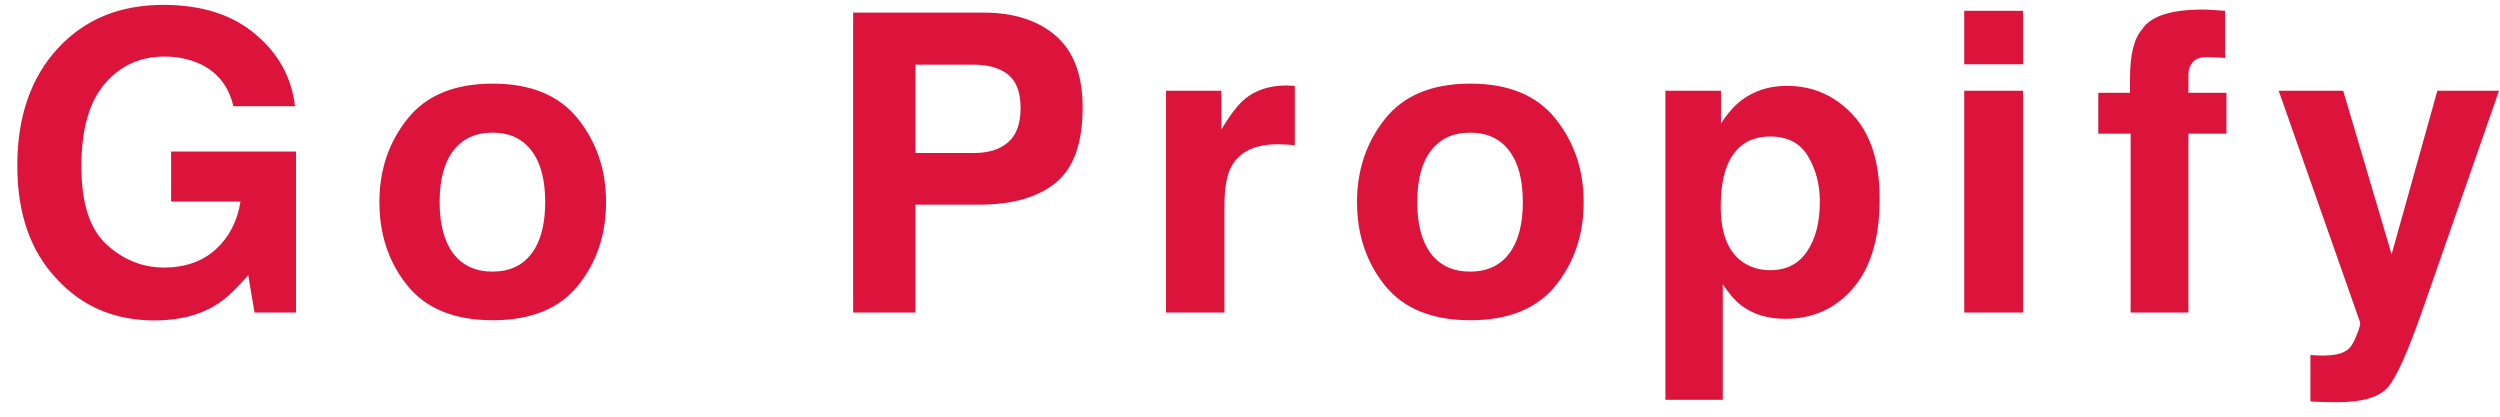 <svg width="120" height="20" viewBox="0 0 120 20" fill="none" xmlns="http://www.w3.org/2000/svg">
<path d="M11.201 5.098C10.973 4.115 10.417 3.428 9.531 3.037C9.036 2.822 8.486 2.715 7.881 2.715C6.722 2.715 5.768 3.154 5.02 4.033C4.277 4.906 3.906 6.221 3.906 7.979C3.906 9.749 4.31 11.003 5.117 11.738C5.924 12.474 6.842 12.842 7.871 12.842C8.88 12.842 9.707 12.552 10.352 11.973C10.996 11.387 11.393 10.622 11.543 9.678H8.213V7.275H14.209V15H12.217L11.914 13.203C11.335 13.887 10.814 14.368 10.352 14.648C9.557 15.137 8.581 15.381 7.422 15.381C5.514 15.381 3.952 14.72 2.734 13.398C1.465 12.07 0.83 10.254 0.83 7.949C0.83 5.618 1.471 3.75 2.754 2.344C4.036 0.938 5.732 0.234 7.842 0.234C9.671 0.234 11.139 0.7 12.246 1.631C13.359 2.555 13.997 3.711 14.16 5.098H11.201ZM23.641 13.037C24.454 13.037 25.079 12.747 25.516 12.168C25.952 11.588 26.17 10.765 26.17 9.697C26.17 8.63 25.952 7.809 25.516 7.236C25.079 6.657 24.454 6.367 23.641 6.367C22.827 6.367 22.199 6.657 21.756 7.236C21.32 7.809 21.102 8.63 21.102 9.697C21.102 10.765 21.32 11.588 21.756 12.168C22.199 12.747 22.827 13.037 23.641 13.037ZM29.09 9.697C29.09 11.26 28.641 12.598 27.742 13.711C26.844 14.818 25.48 15.371 23.65 15.371C21.821 15.371 20.457 14.818 19.559 13.711C18.66 12.598 18.211 11.26 18.211 9.697C18.211 8.161 18.66 6.829 19.559 5.703C20.457 4.577 21.821 4.014 23.65 4.014C25.48 4.014 26.844 4.577 27.742 5.703C28.641 6.829 29.09 8.161 29.09 9.697ZM48.988 5.186C48.988 4.437 48.79 3.903 48.393 3.584C48.002 3.265 47.452 3.105 46.742 3.105H43.94V7.344H46.742C47.452 7.344 48.002 7.171 48.393 6.826C48.79 6.481 48.988 5.934 48.988 5.186ZM51.967 5.166C51.967 6.865 51.537 8.066 50.678 8.77C49.818 9.473 48.591 9.824 46.996 9.824H43.94V15H40.951V0.605H47.221C48.666 0.605 49.818 0.977 50.678 1.719C51.537 2.461 51.967 3.61 51.967 5.166ZM61.779 4.102C61.831 4.102 61.874 4.105 61.906 4.111C61.945 4.111 62.027 4.115 62.15 4.121V6.973C61.975 6.953 61.818 6.94 61.682 6.934C61.545 6.927 61.434 6.924 61.35 6.924C60.23 6.924 59.478 7.288 59.094 8.018C58.879 8.428 58.772 9.059 58.772 9.912V15H55.969V4.355H58.625V6.211C59.055 5.501 59.429 5.016 59.748 4.756C60.269 4.32 60.946 4.102 61.779 4.102ZM70.566 13.037C71.38 13.037 72.005 12.747 72.441 12.168C72.878 11.588 73.096 10.765 73.096 9.697C73.096 8.63 72.878 7.809 72.441 7.236C72.005 6.657 71.38 6.367 70.566 6.367C69.753 6.367 69.124 6.657 68.682 7.236C68.245 7.809 68.027 8.63 68.027 9.697C68.027 10.765 68.245 11.588 68.682 12.168C69.124 12.747 69.753 13.037 70.566 13.037ZM76.016 9.697C76.016 11.26 75.566 12.598 74.668 13.711C73.769 14.818 72.406 15.371 70.576 15.371C68.747 15.371 67.383 14.818 66.484 13.711C65.586 12.598 65.137 11.26 65.137 9.697C65.137 8.161 65.586 6.829 66.484 5.703C67.383 4.577 68.747 4.014 70.576 4.014C72.406 4.014 73.769 4.577 74.668 5.703C75.566 6.829 76.016 8.161 76.016 9.697ZM87.352 9.678C87.352 8.857 87.163 8.132 86.785 7.5C86.414 6.868 85.809 6.553 84.969 6.553C83.96 6.553 83.266 7.031 82.889 7.988C82.693 8.496 82.596 9.141 82.596 9.922C82.596 11.159 82.924 12.028 83.582 12.529C83.973 12.822 84.435 12.969 84.969 12.969C85.743 12.969 86.333 12.669 86.736 12.07C87.147 11.471 87.352 10.674 87.352 9.678ZM85.769 4.121C87.013 4.121 88.064 4.58 88.924 5.498C89.79 6.416 90.223 7.764 90.223 9.541C90.223 11.416 89.799 12.845 88.953 13.828C88.113 14.811 87.029 15.303 85.701 15.303C84.855 15.303 84.152 15.091 83.592 14.668C83.286 14.434 82.986 14.092 82.693 13.643V19.189H79.939V4.355H82.606V5.928C82.905 5.465 83.224 5.101 83.562 4.834C84.181 4.359 84.917 4.121 85.769 4.121ZM97.106 3.086H94.283V0.518H97.106V3.086ZM94.283 4.355H97.106V15H94.283V4.355ZM105.736 0.459C105.912 0.459 106.072 0.465 106.215 0.479C106.358 0.485 106.553 0.498 106.801 0.518V2.783C106.645 2.764 106.381 2.751 106.01 2.744C105.645 2.731 105.391 2.812 105.248 2.988C105.111 3.158 105.043 3.346 105.043 3.555C105.043 3.763 105.043 4.062 105.043 4.453H106.869V6.416H105.043V15H102.27V6.416H100.717V4.453H102.24V3.77C102.24 2.63 102.432 1.846 102.816 1.416C103.22 0.778 104.193 0.459 105.736 0.459ZM110.9 17.041L111.252 17.061C111.525 17.074 111.786 17.064 112.033 17.031C112.281 16.999 112.489 16.924 112.658 16.807C112.821 16.696 112.971 16.465 113.107 16.113C113.251 15.762 113.309 15.547 113.283 15.469L109.377 4.355H112.473L114.797 12.207L116.994 4.355H119.953L116.301 14.824C115.598 16.842 115.041 18.092 114.631 18.574C114.221 19.062 113.4 19.307 112.17 19.307C111.923 19.307 111.724 19.303 111.574 19.297C111.424 19.297 111.2 19.287 110.9 19.268V17.041Z" fill="#DC143C"/>
</svg>
